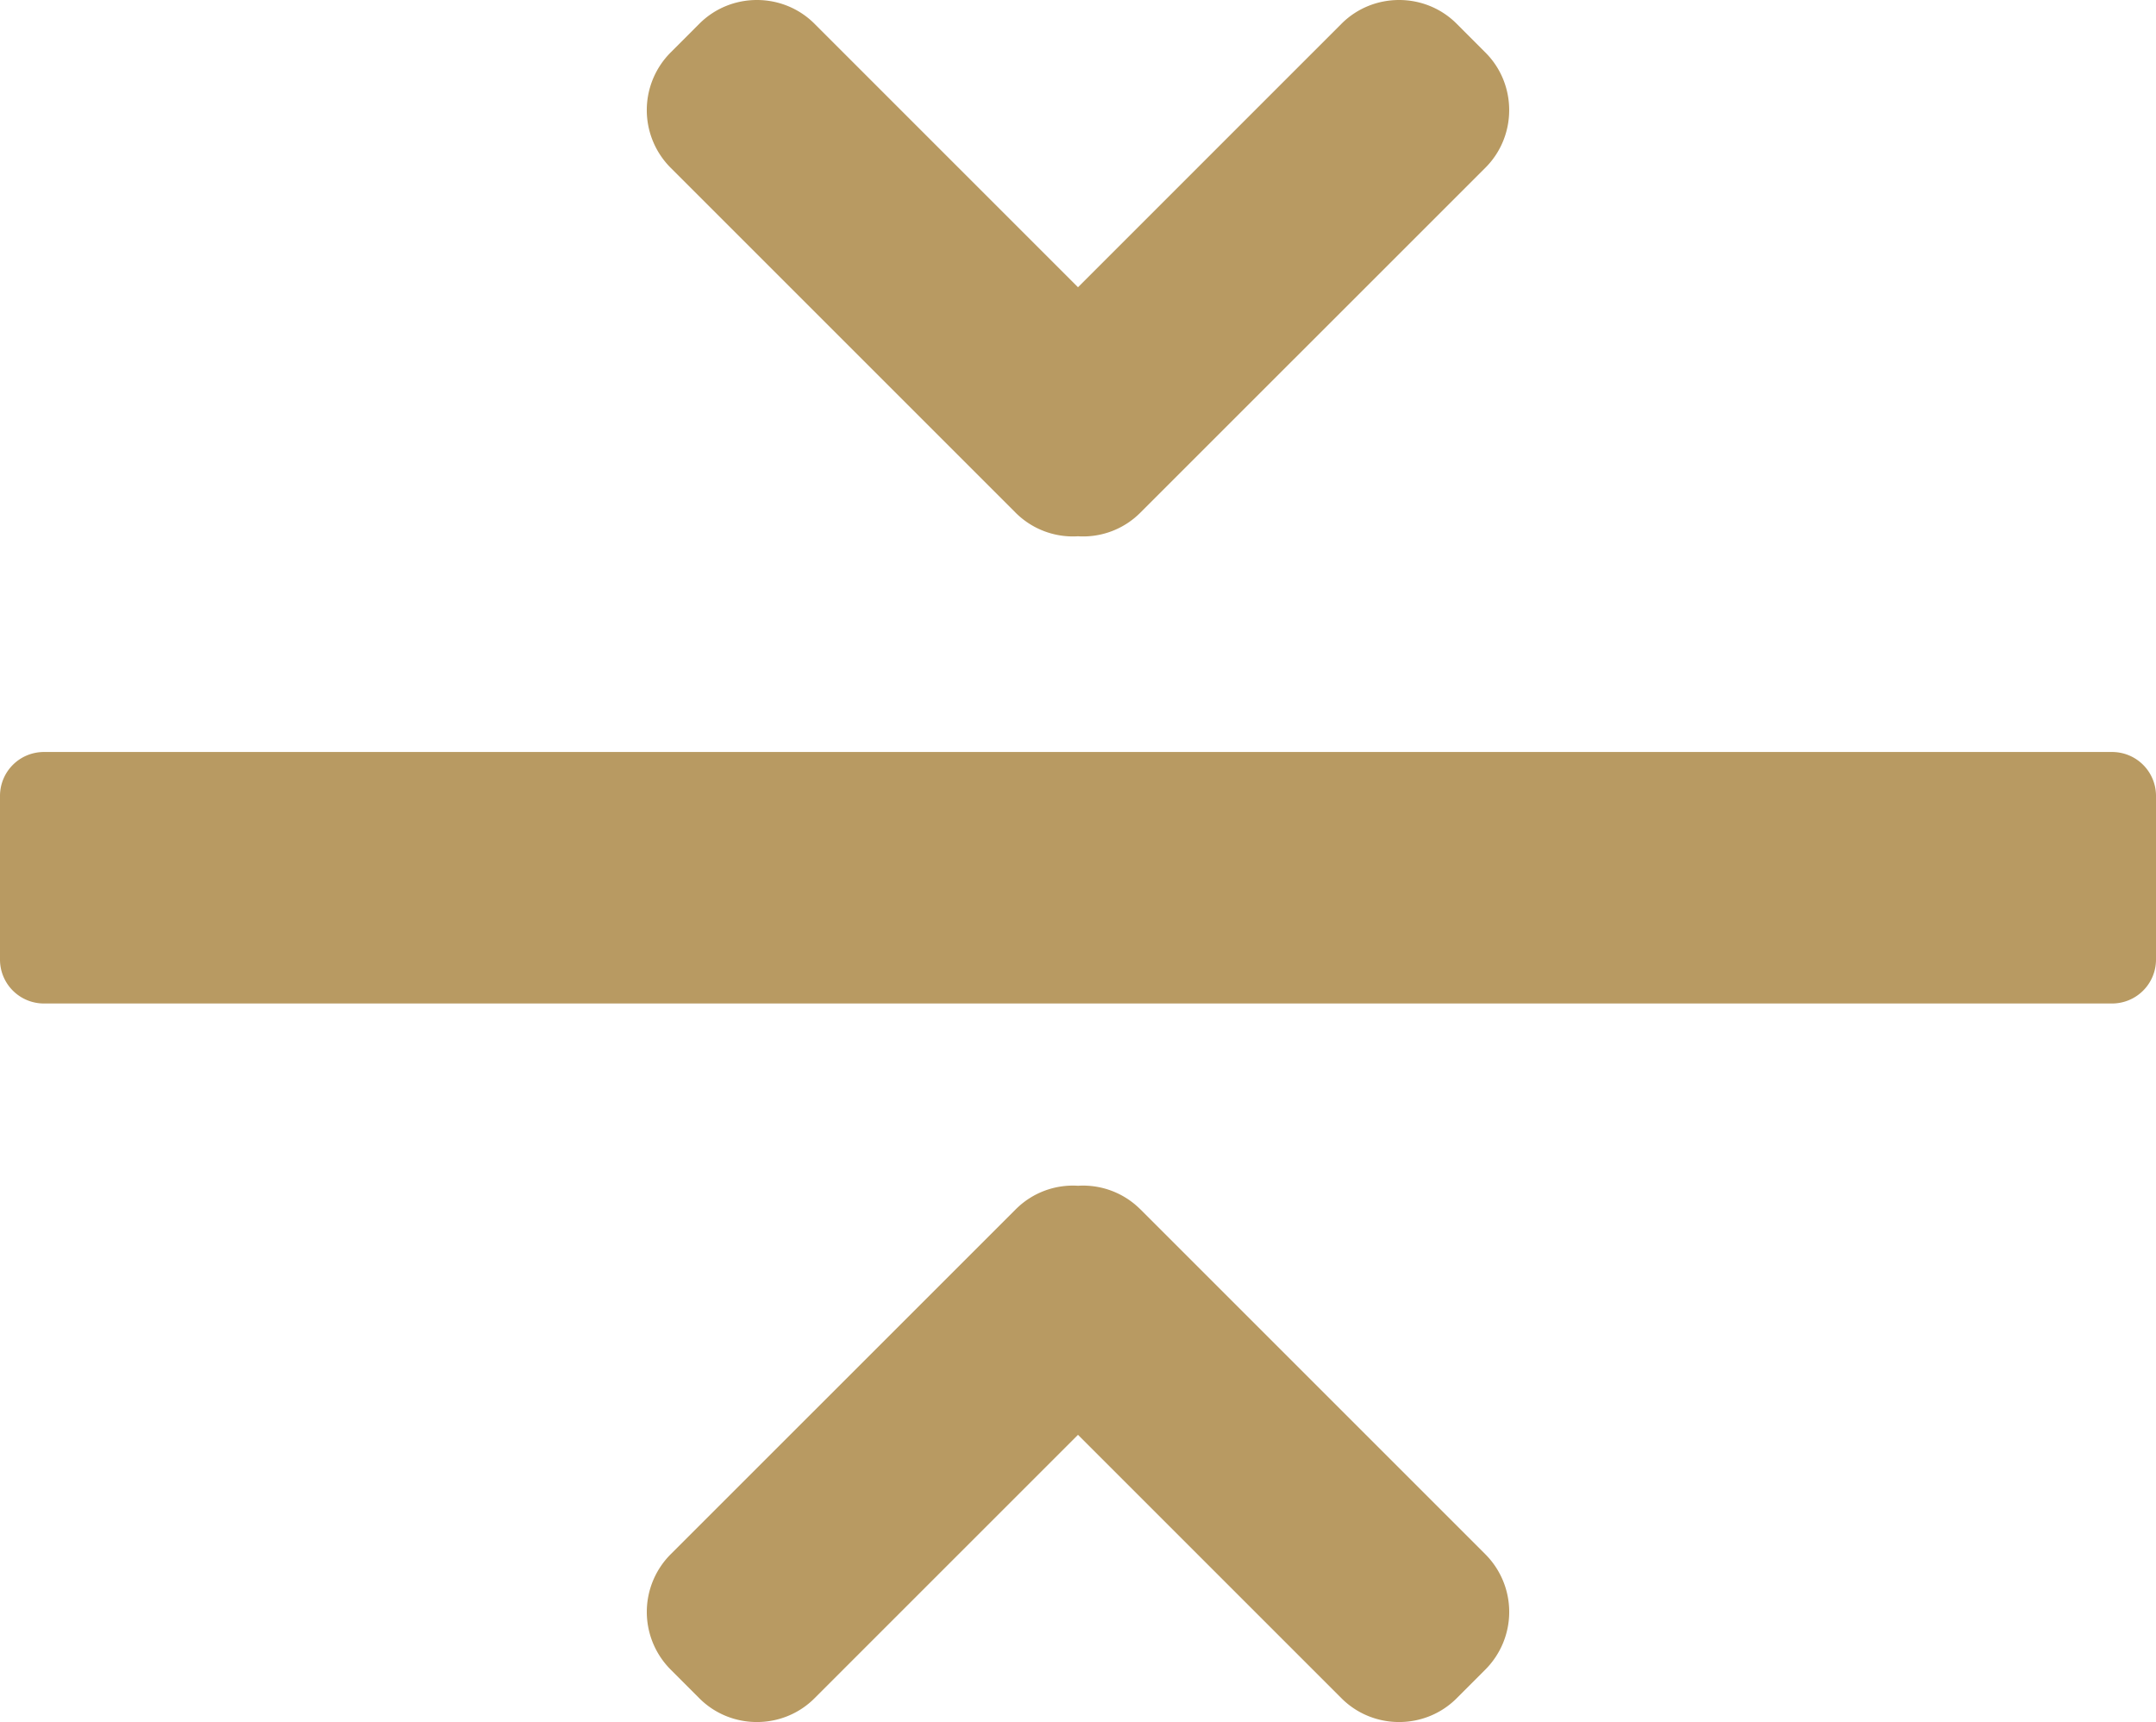 <svg xmlns="http://www.w3.org/2000/svg" viewBox="0 0 60 47.93"><path style="fill:#b89a62" d="m28.271 14.277-9.61-9.61a2.271 2.271 0 0 1 0-3.204l.802-.803c.88-.88 2.322-.88 3.203 0L30 7.995 37.334.66c.88-.88 2.324-.88 3.203 0l.802.803c.881.88.881 2.323 0 3.204l-9.612 9.61a2.247 2.247 0 0 1-1.728.649 2.253 2.253 0 0 1-1.728-.649zM1.225 20.93h57.55c.679 0 1.225.546 1.225 1.225v4.55c0 .678-.546 1.225-1.225 1.225H1.225A1.222 1.222 0 0 1 0 26.705v-4.55c0-.679.546-1.225 1.225-1.225zm30.504 12.722 9.61 9.61a2.271 2.271 0 0 1 0 3.204l-.802.803c-.88.88-2.322.88-3.203 0L30 39.935l-7.334 7.334c-.88.88-2.324.88-3.203 0l-.802-.803a2.271 2.271 0 0 1 0-3.203l9.612-9.61a2.247 2.247 0 0 1 1.728-.65 2.253 2.253 0 0 1 1.728.65z"/></svg>
